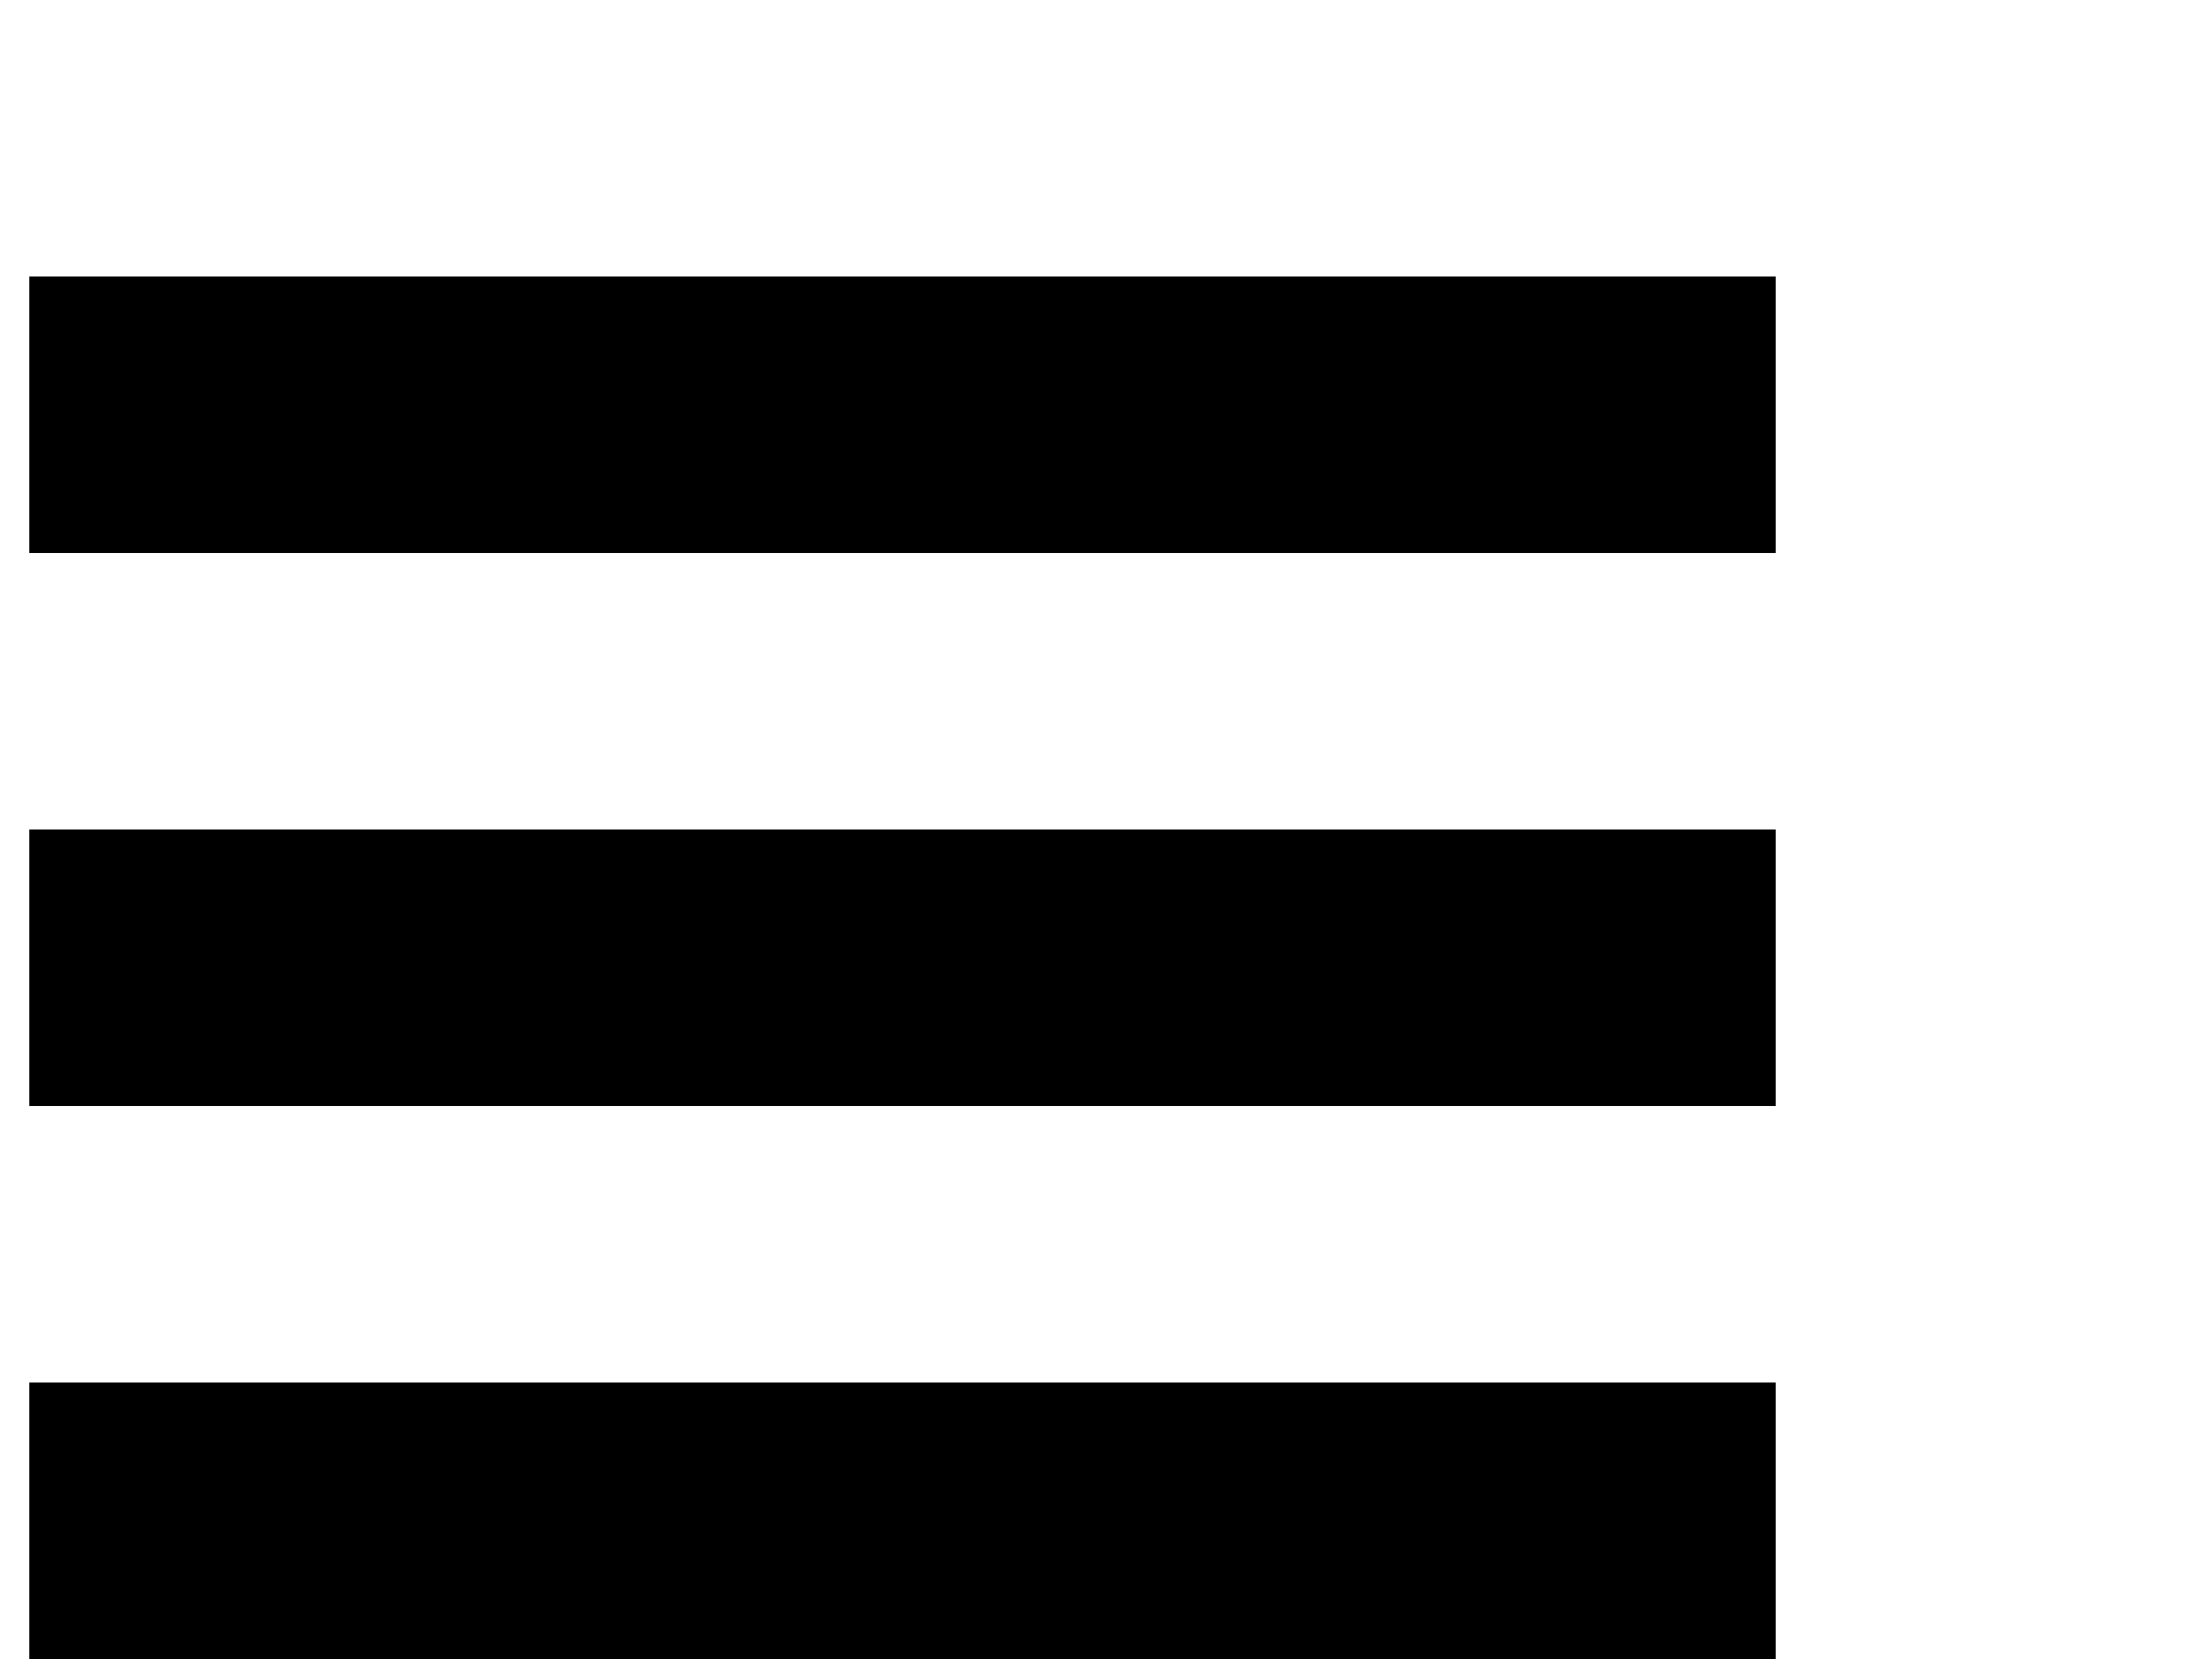 <svg width="4" height="3" viewBox="0 0 4 3" fill="none" xmlns="http://www.w3.org/2000/svg">
<line x1="0.053" y1="0.75" x2="3.211" y2="0.75" stroke="black" stroke-width="0.5"/>
<line x1="0.053" y1="2.75" x2="3.211" y2="2.75" stroke="black" stroke-width="0.5"/>
<line x1="0.053" y1="1.75" x2="3.211" y2="1.75" stroke="black" stroke-width="0.5"/>
</svg>

